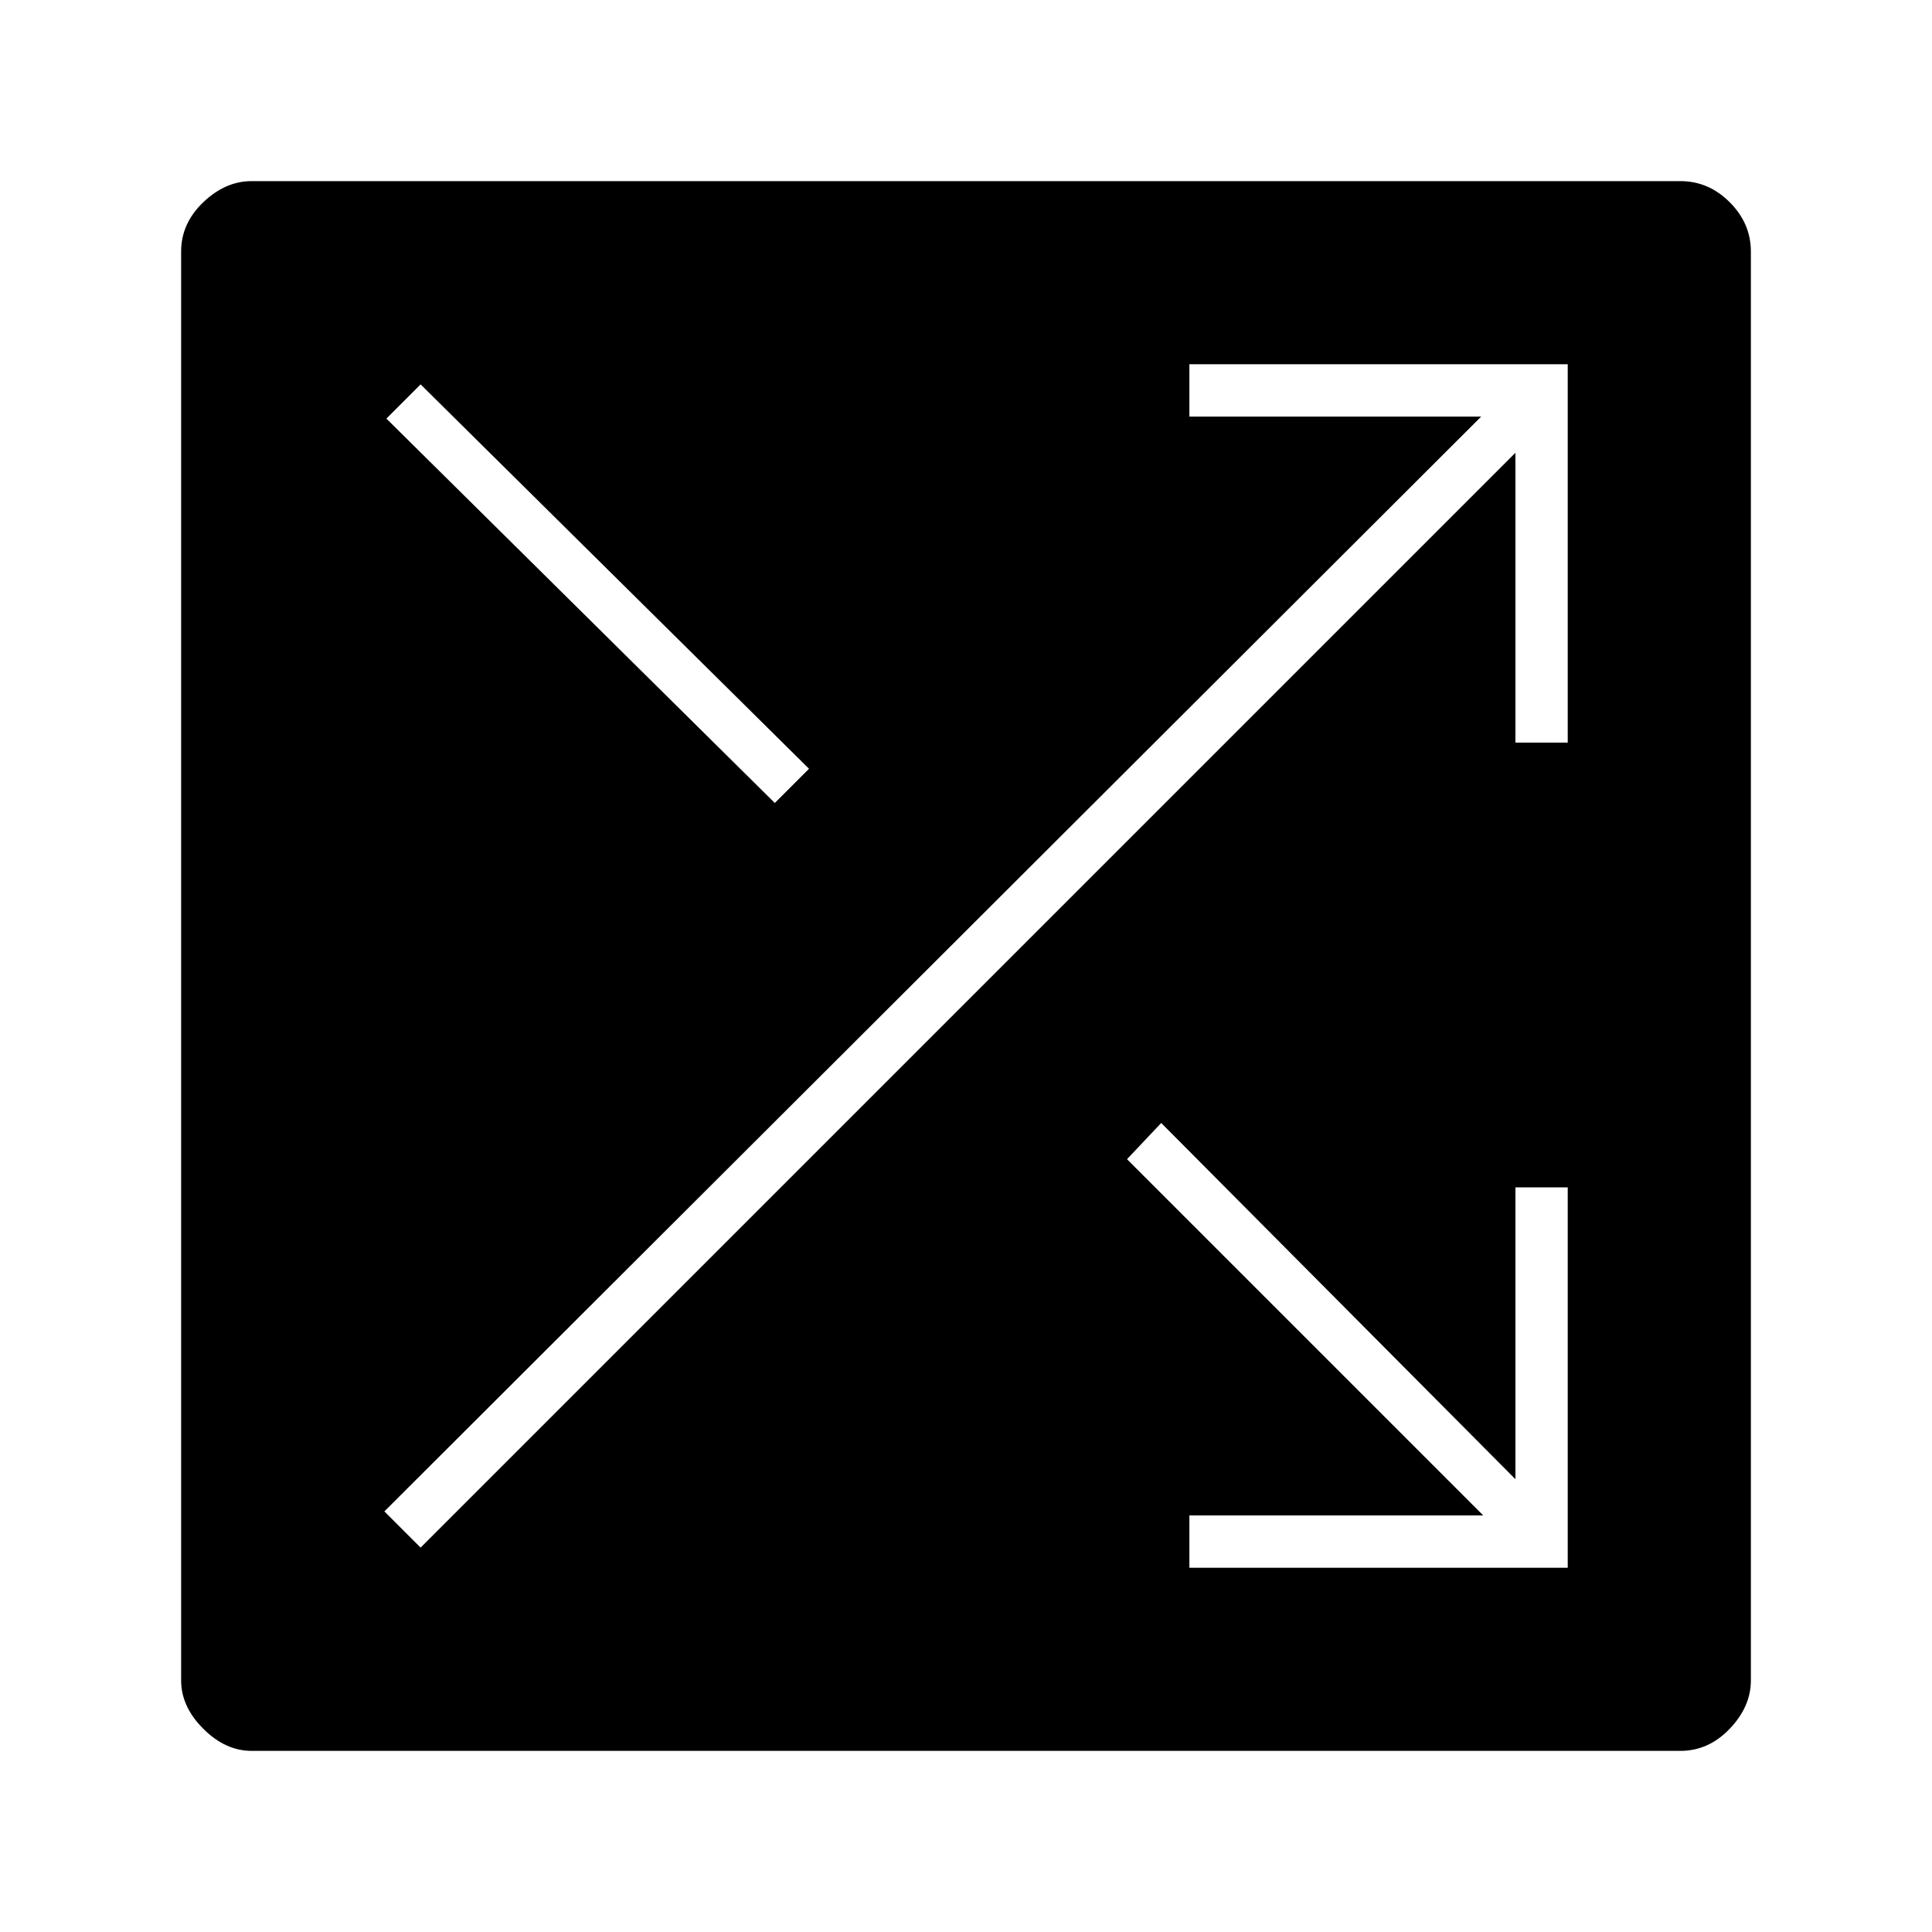 <svg xmlns="http://www.w3.org/2000/svg" height="48" width="48"><path d="M6.25 43.5q-.65 0-1.2-.55-.55-.55-.55-1.2V6.25q0-.7.55-1.225.55-.525 1.2-.525h35.5q.7 0 1.225.525.525.525.525 1.225v35.5q0 .65-.525 1.2-.525.55-1.225.55Zm13-23.55.85-.85-9.65-9.55-.85.85Zm10.3 19h9.4V29.5h-1.3v7.25l-8.8-8.85-.85.9 8.85 8.85h-7.3Zm-19.1-.5 27.2-27.2v7.2h1.3v-9.4h-9.4v1.3h7.25L9.55 37.55Z"/></svg>